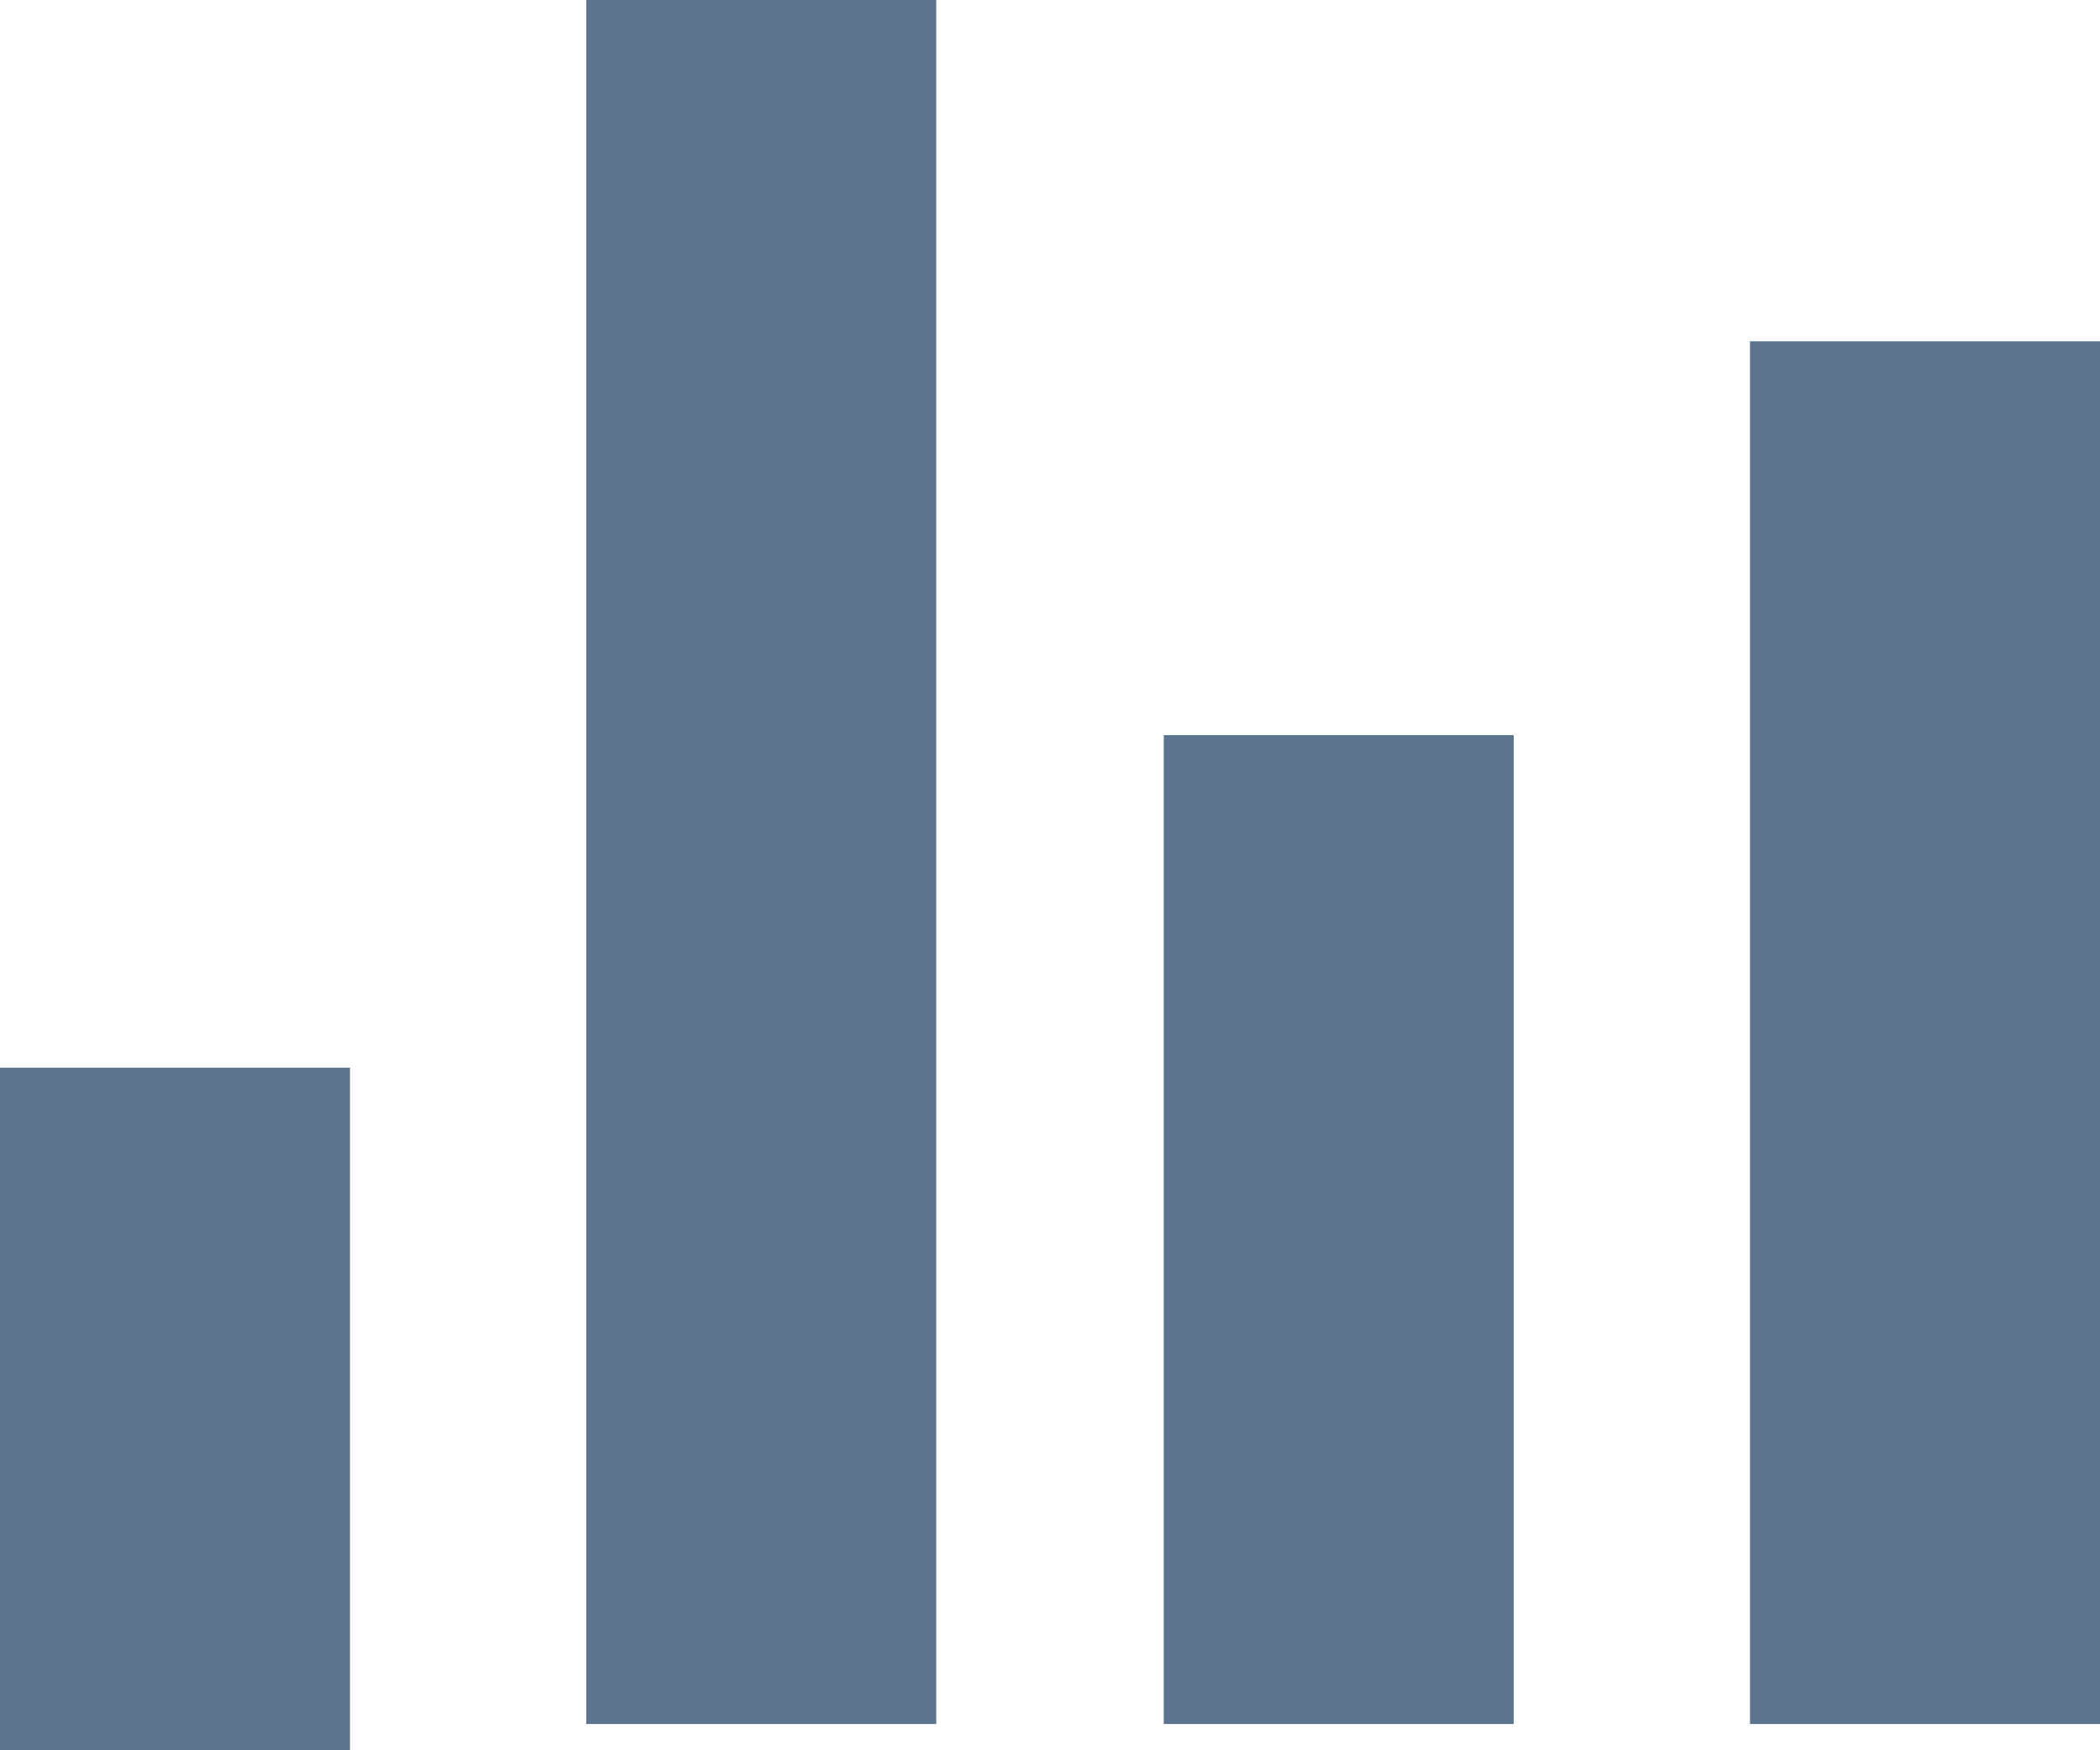 <svg xmlns="http://www.w3.org/2000/svg" width="24" height="20" viewBox="0 0 24 20">
    <title>Metrics</title>
    <g fill="none">
        <g fill="#5C748D"><path d="M0 12.2L4 12.2 4 20 0 20 0 12.2ZM6.7 0L10.7 0 10.7 19.7 6.7 19.7 6.7 0ZM13.3 8.4L17.3 8.4 17.3 19.7 13.3 19.7 13.3 8.4ZM20 3.9L24 3.9 24 19.7 20 19.7 20 3.9Z"/></g>
    </g>
</svg>
